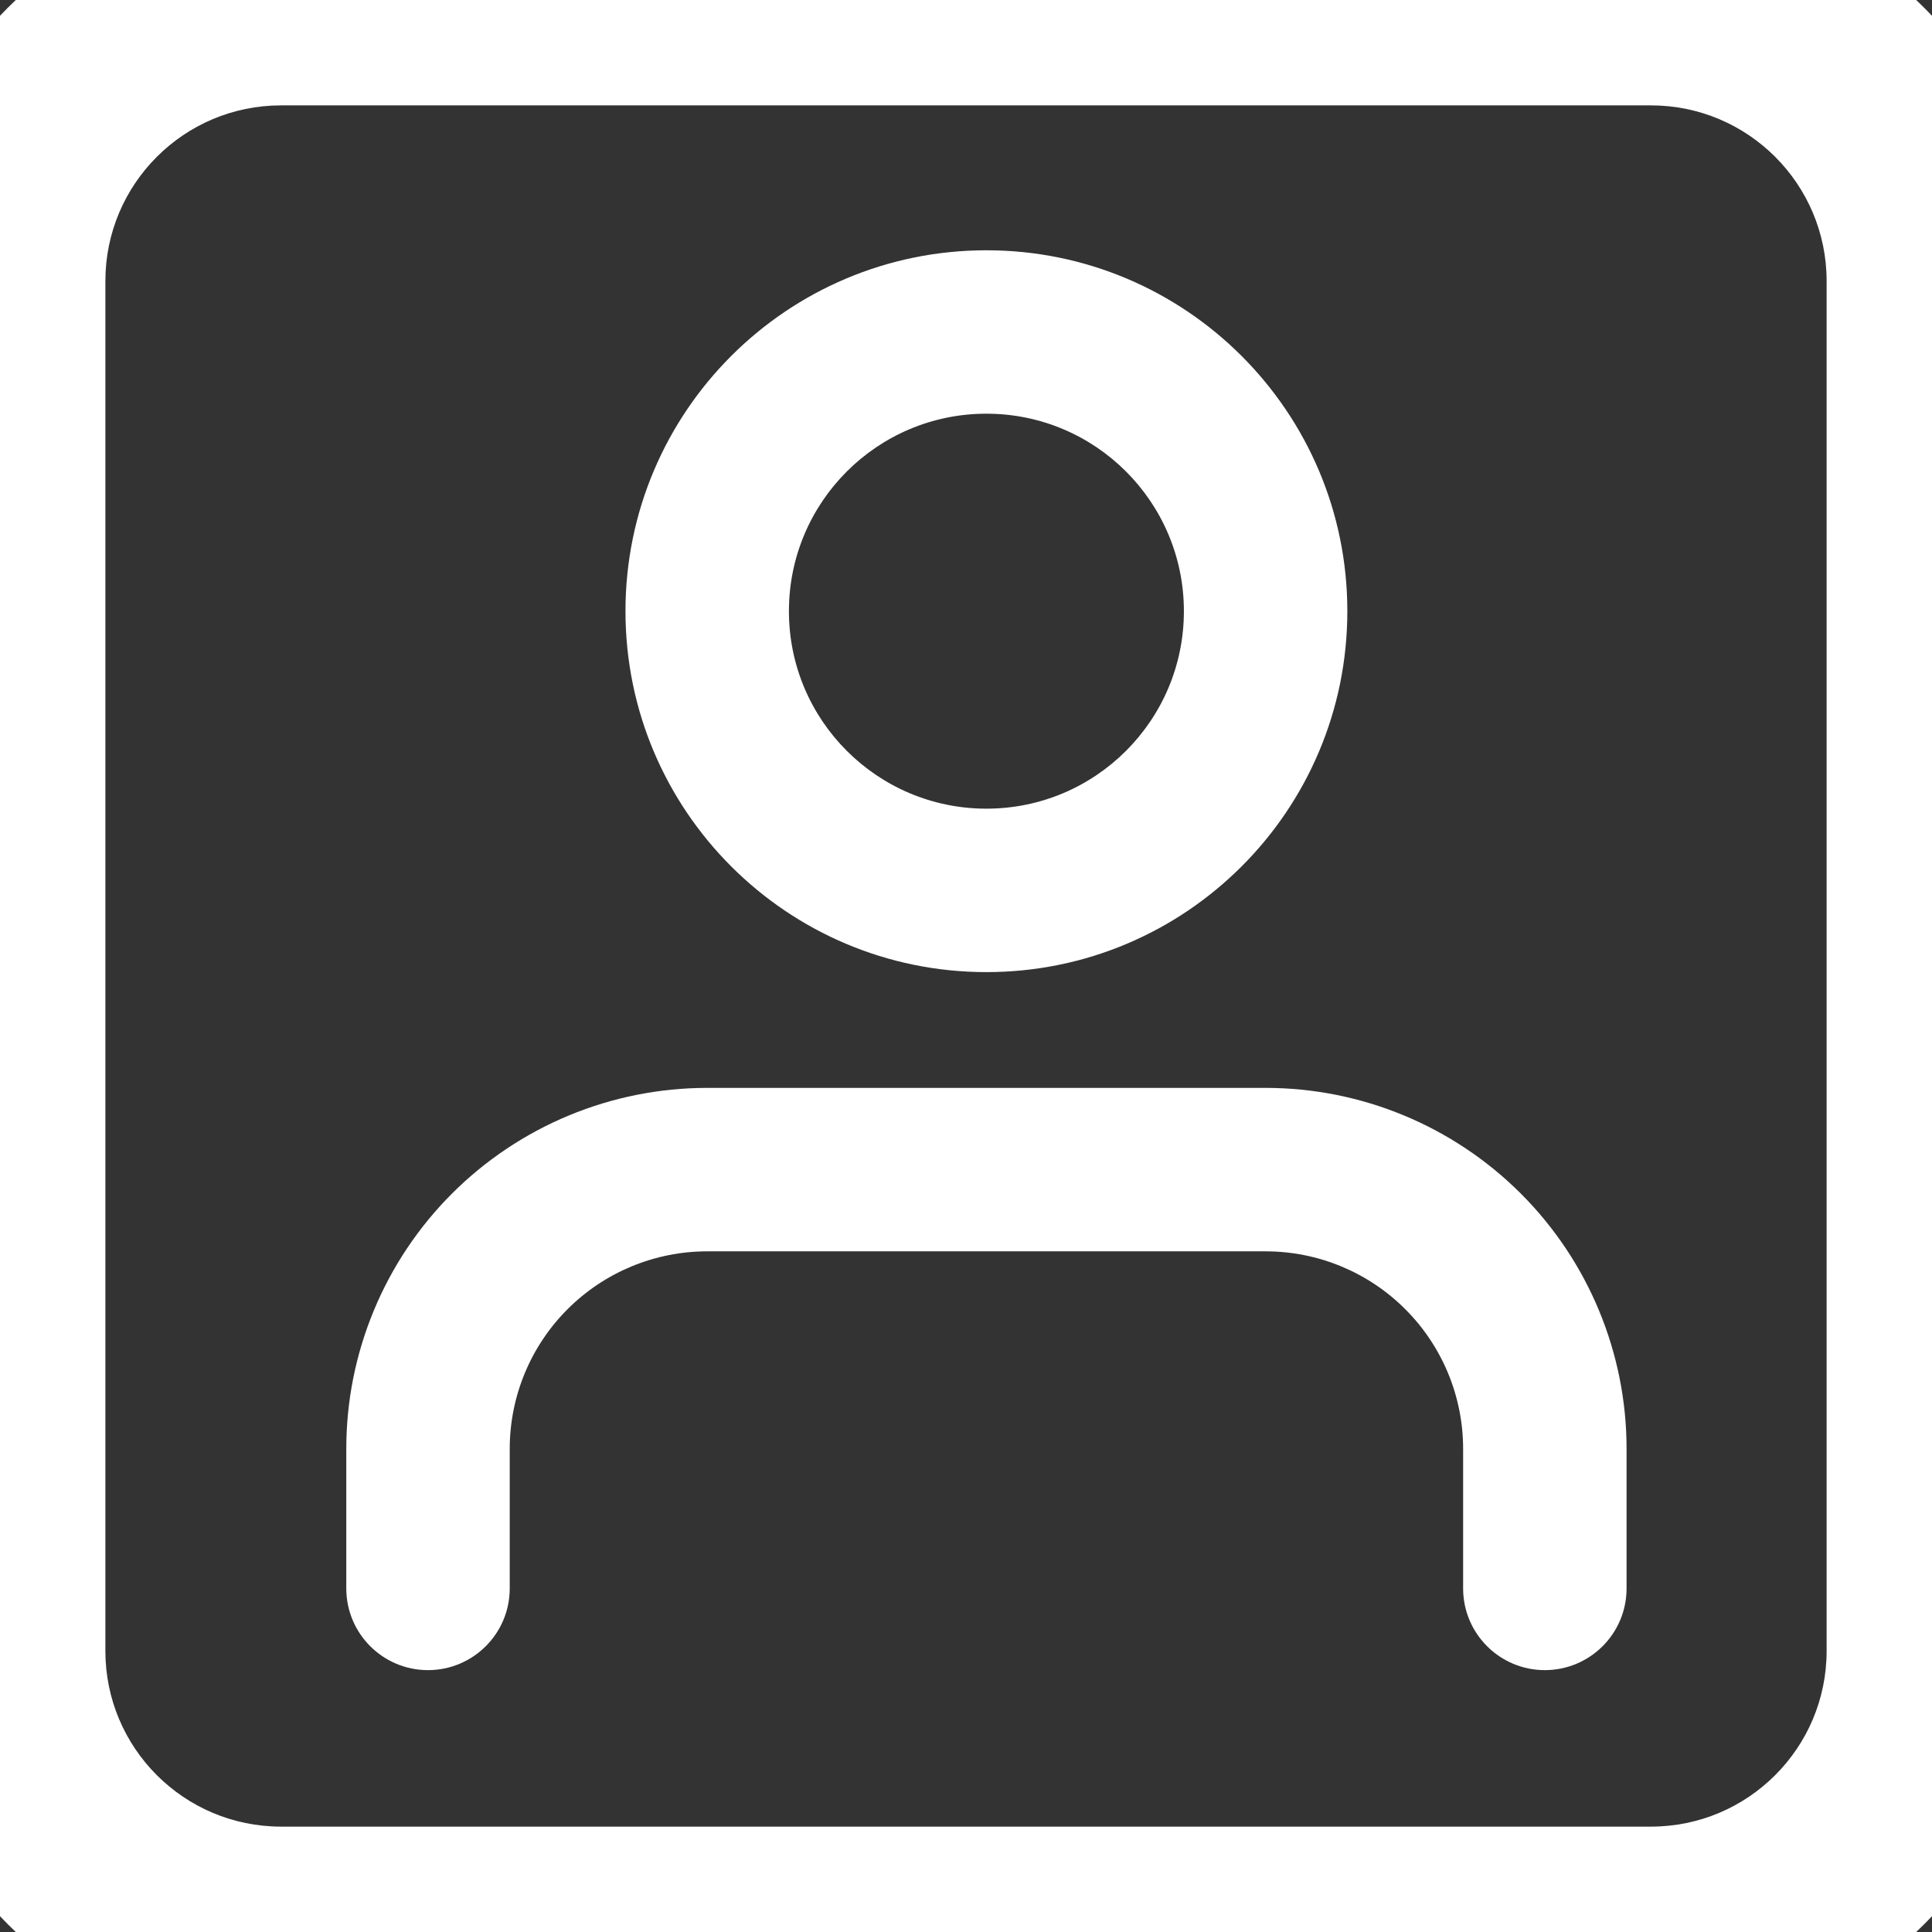 <svg width="55" height="55" viewBox="0 0 55 55" fill="none" xmlns="http://www.w3.org/2000/svg">
<rect x="0" y="0" width="55" height="55" fill="#333333" stroke="none"/>
<path fill-rule="evenodd" clip-rule="evenodd" d="M12.867 33.979C14.794 32.053 17.408 30.97 20.133 30.97H36.03C38.755 30.97 41.368 32.053 43.295 33.979C45.222 35.906 46.305 38.52 46.305 41.245V45.219C46.305 46.504 45.263 47.545 43.978 47.545C42.694 47.545 41.652 46.504 41.652 45.219V41.245C41.652 39.754 41.06 38.324 40.005 37.27C38.951 36.215 37.521 35.623 36.03 35.623H20.133C18.642 35.623 17.212 36.215 16.157 37.27C15.103 38.324 14.511 39.754 14.511 41.245V45.219C14.511 46.504 13.469 47.545 12.184 47.545C10.899 47.545 9.858 46.504 9.858 45.219V41.245C9.858 38.52 10.94 35.906 12.867 33.979Z" fill="white"/>
<path fill-rule="evenodd" clip-rule="evenodd" d="M28.081 11.777C24.976 11.777 22.459 14.294 22.459 17.399C22.459 20.504 24.976 23.021 28.081 23.021C31.186 23.021 33.703 20.504 33.703 17.399C33.703 14.294 31.186 11.777 28.081 11.777ZM17.806 17.399C17.806 11.725 22.407 7.125 28.081 7.125C33.756 7.125 38.356 11.725 38.356 17.399C38.356 23.074 33.756 27.674 28.081 27.674C22.407 27.674 17.806 23.074 17.806 17.399Z" fill="white"/>
<path d="M8 3H47V-3H8V3ZM52 8V47H58V8H52ZM47 52H8V58H47V52ZM3 47V8H-3V47H3ZM8 52C5.239 52 3 49.761 3 47H-3C-3 53.075 1.925 58 8 58V52ZM52 47C52 49.761 49.761 52 47 52V58C53.075 58 58 53.075 58 47H52ZM47 3C49.761 3 52 5.239 52 8H58C58 1.925 53.075 -3 47 -3V3ZM8 -3C1.925 -3 -3 1.925 -3 8H3C3 5.239 5.239 3 8 3V-3Z" fill="white"/>
</svg>
